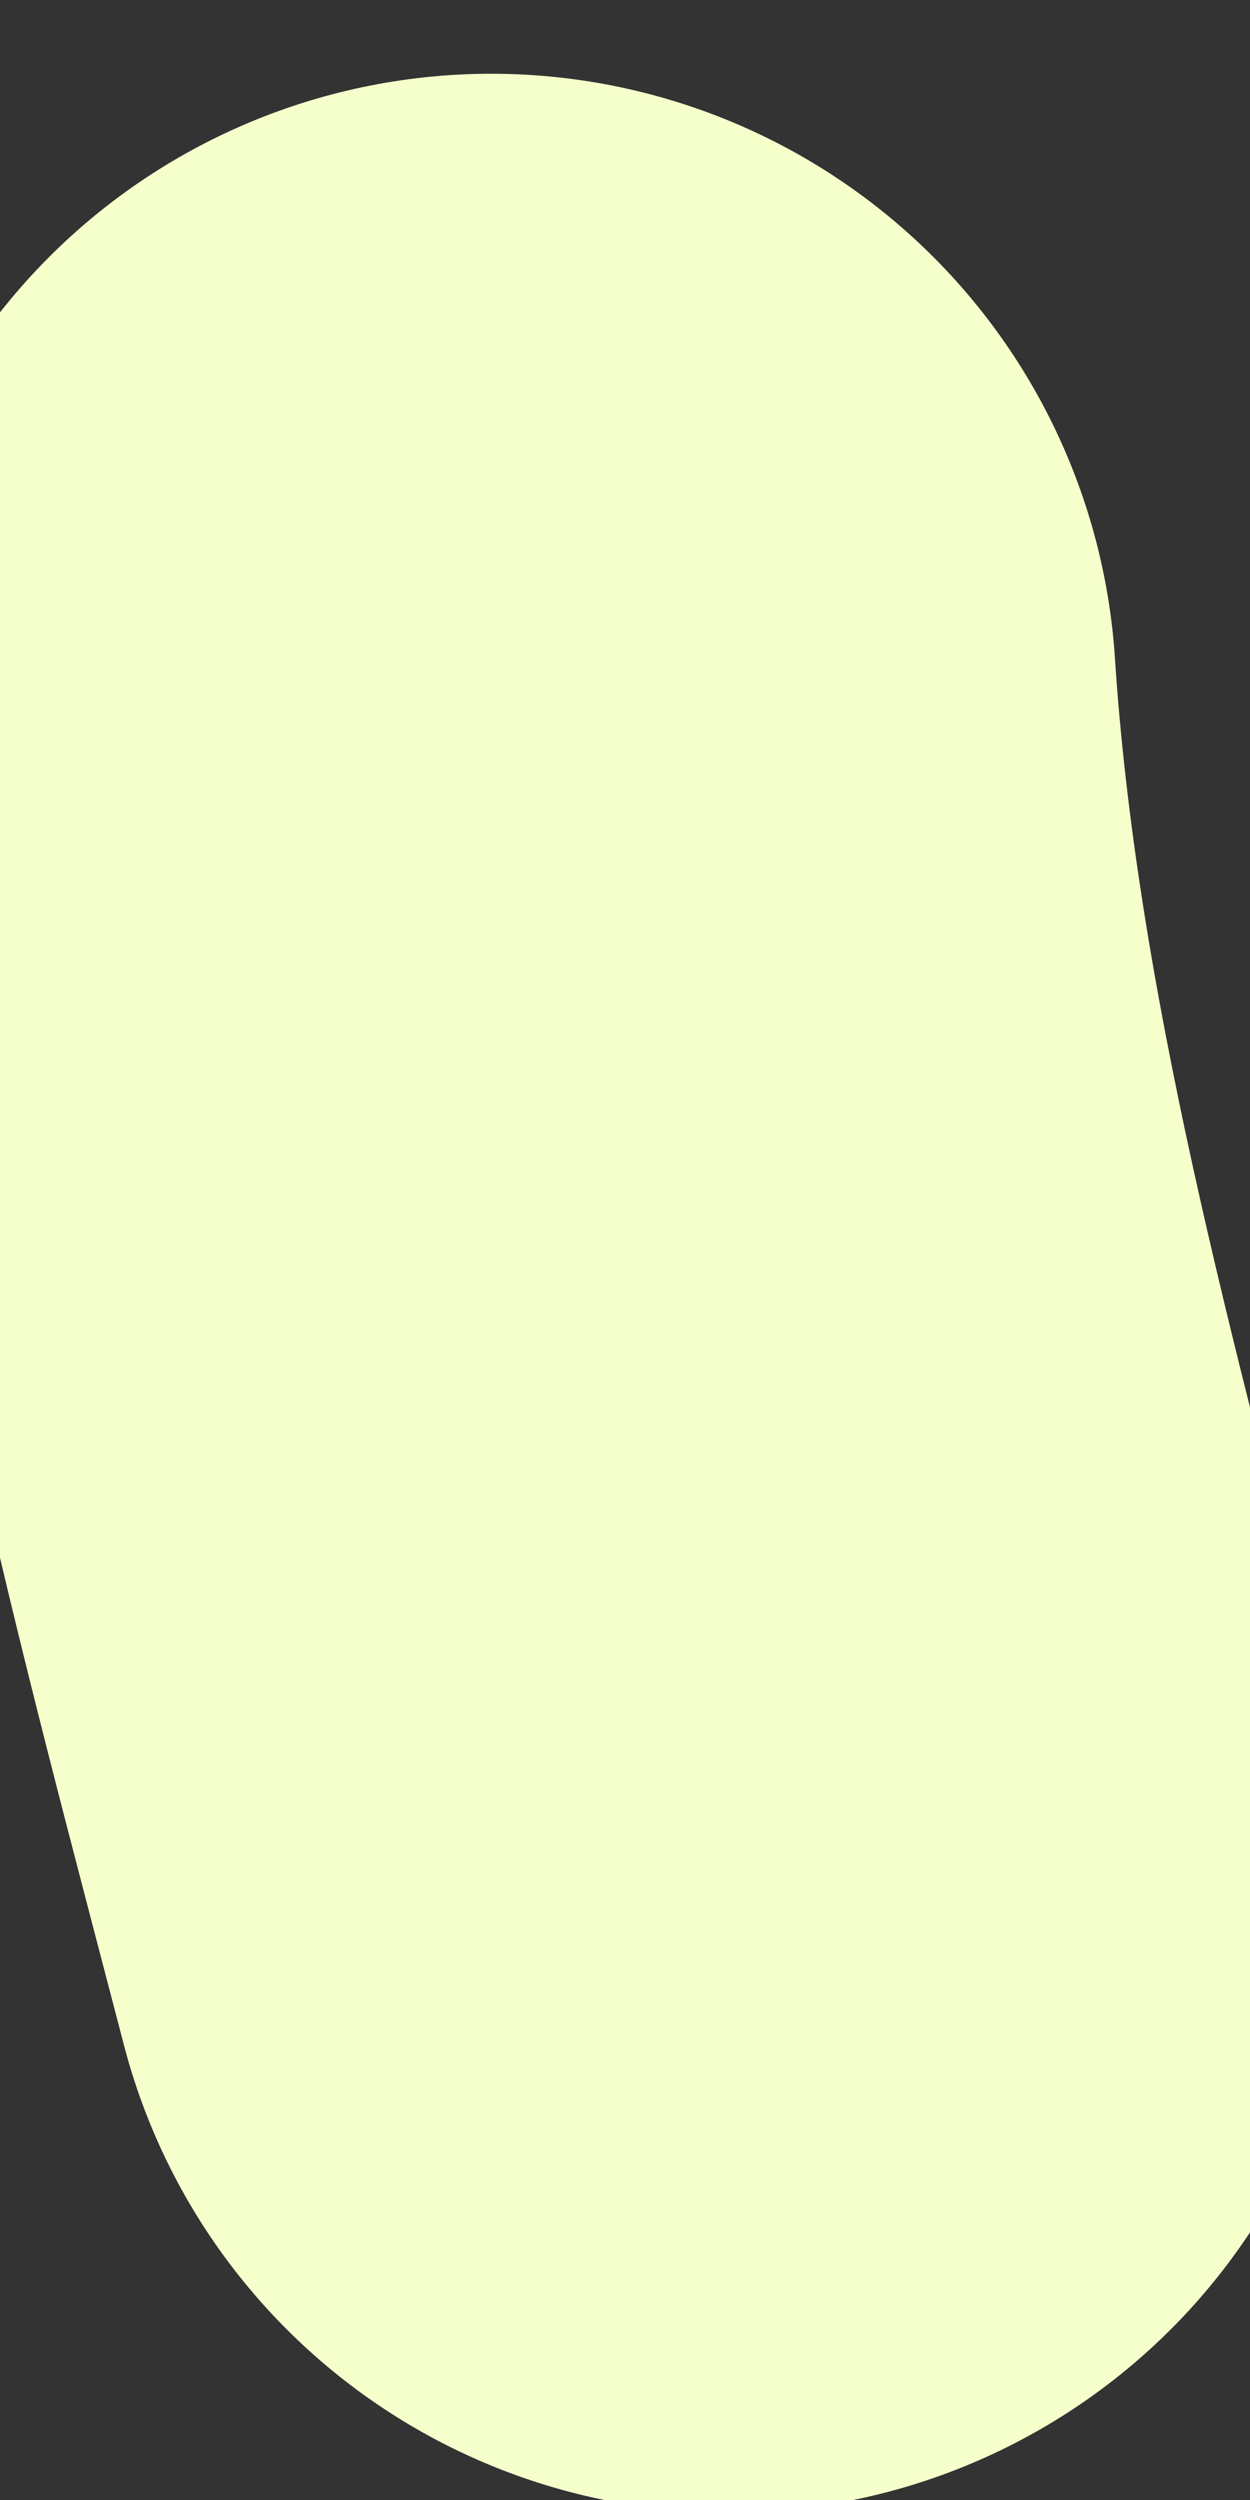 <svg width="1" height="2" viewBox="0 0 1 2" fill="none" xmlns="http://www.w3.org/2000/svg">
<rect x="0" y="0" width="1" height="2" fill="#333333" stroke="none"/>
<path d="M0.393 0.559C0.414 0.881 0.502 1.199 0.583 1.51" stroke="#F5FFCB" stroke-linecap="round"/>
</svg>
